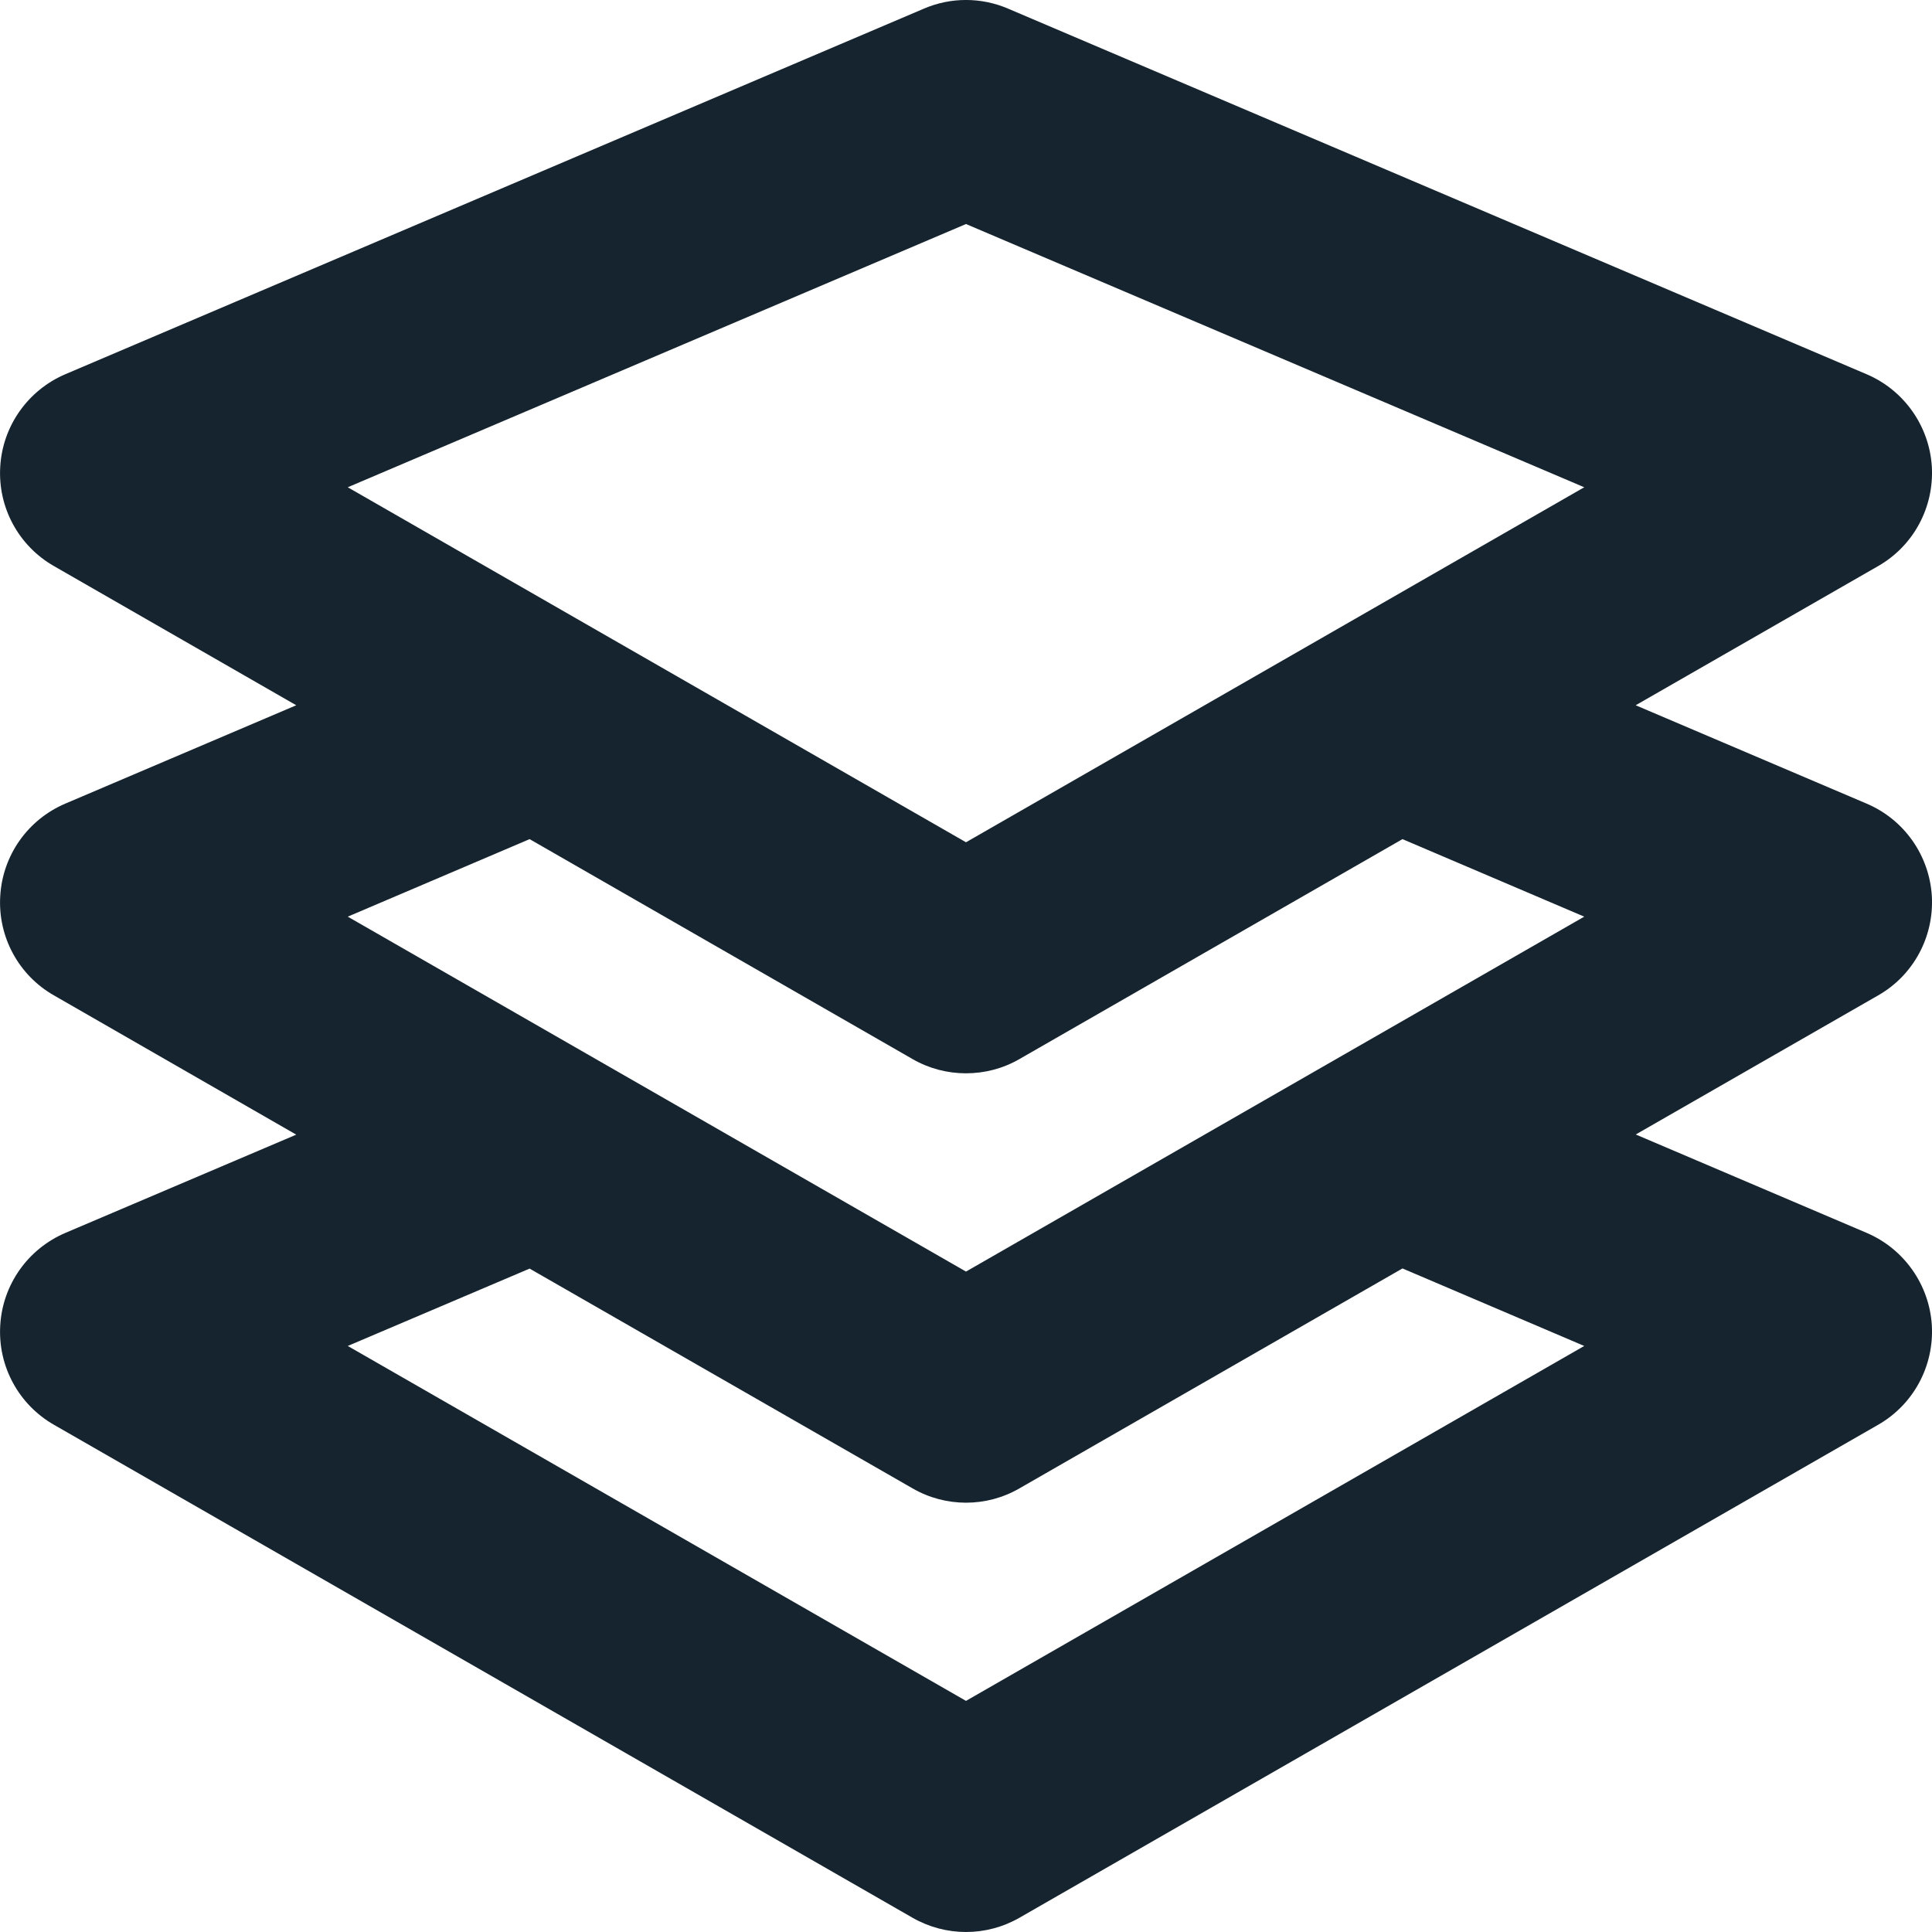 <svg width="24" height="24" viewBox="0 0 24 24" fill="none" xmlns="http://www.w3.org/2000/svg">
<path id="Mask" fill-rule="evenodd" clip-rule="evenodd" d="M19.68 16.72L12 21.129L4.32 16.72L6.579 15.759L11.336 18.489C11.542 18.608 11.771 18.667 12 18.667C12.23 18.667 12.458 18.608 12.664 18.489L17.422 15.757L19.68 16.72ZM11.336 13.156C11.542 13.275 11.771 13.333 12 13.333C12.23 13.333 12.458 13.275 12.664 13.156L17.422 10.424L19.68 11.387L12 15.796L4.32 11.387L6.579 10.424L11.336 13.156ZM12 2.783L19.68 6.053L12 10.463L4.32 6.053L12 2.783ZM23.998 11.131C23.967 10.625 23.654 10.181 23.188 9.983L20.319 8.761L23.331 7.032C23.77 6.781 24.027 6.303 23.998 5.797C23.967 5.293 23.654 4.848 23.188 4.649L12.522 0.107C12.188 -0.036 11.811 -0.036 11.478 0.107L0.811 4.649C0.346 4.848 0.032 5.293 0.003 5.797C-0.028 6.303 0.231 6.781 0.67 7.032L3.68 8.761L0.811 9.983C0.346 10.181 0.032 10.625 0.003 11.131C-0.028 11.636 0.231 12.115 0.67 12.365L3.68 14.095L0.811 15.316C0.346 15.515 0.032 15.959 0.003 16.464C-0.028 16.969 0.231 17.448 0.67 17.699L11.336 23.823C11.542 23.941 11.771 24 12 24C12.23 24 12.458 23.941 12.664 23.823L23.331 17.699C23.77 17.448 24.027 16.969 23.998 16.464C23.967 15.96 23.654 15.515 23.19 15.316L20.32 14.093L23.331 12.365C23.77 12.115 24.027 11.636 23.998 11.131Z" fill="#15242F"/>
</svg>
